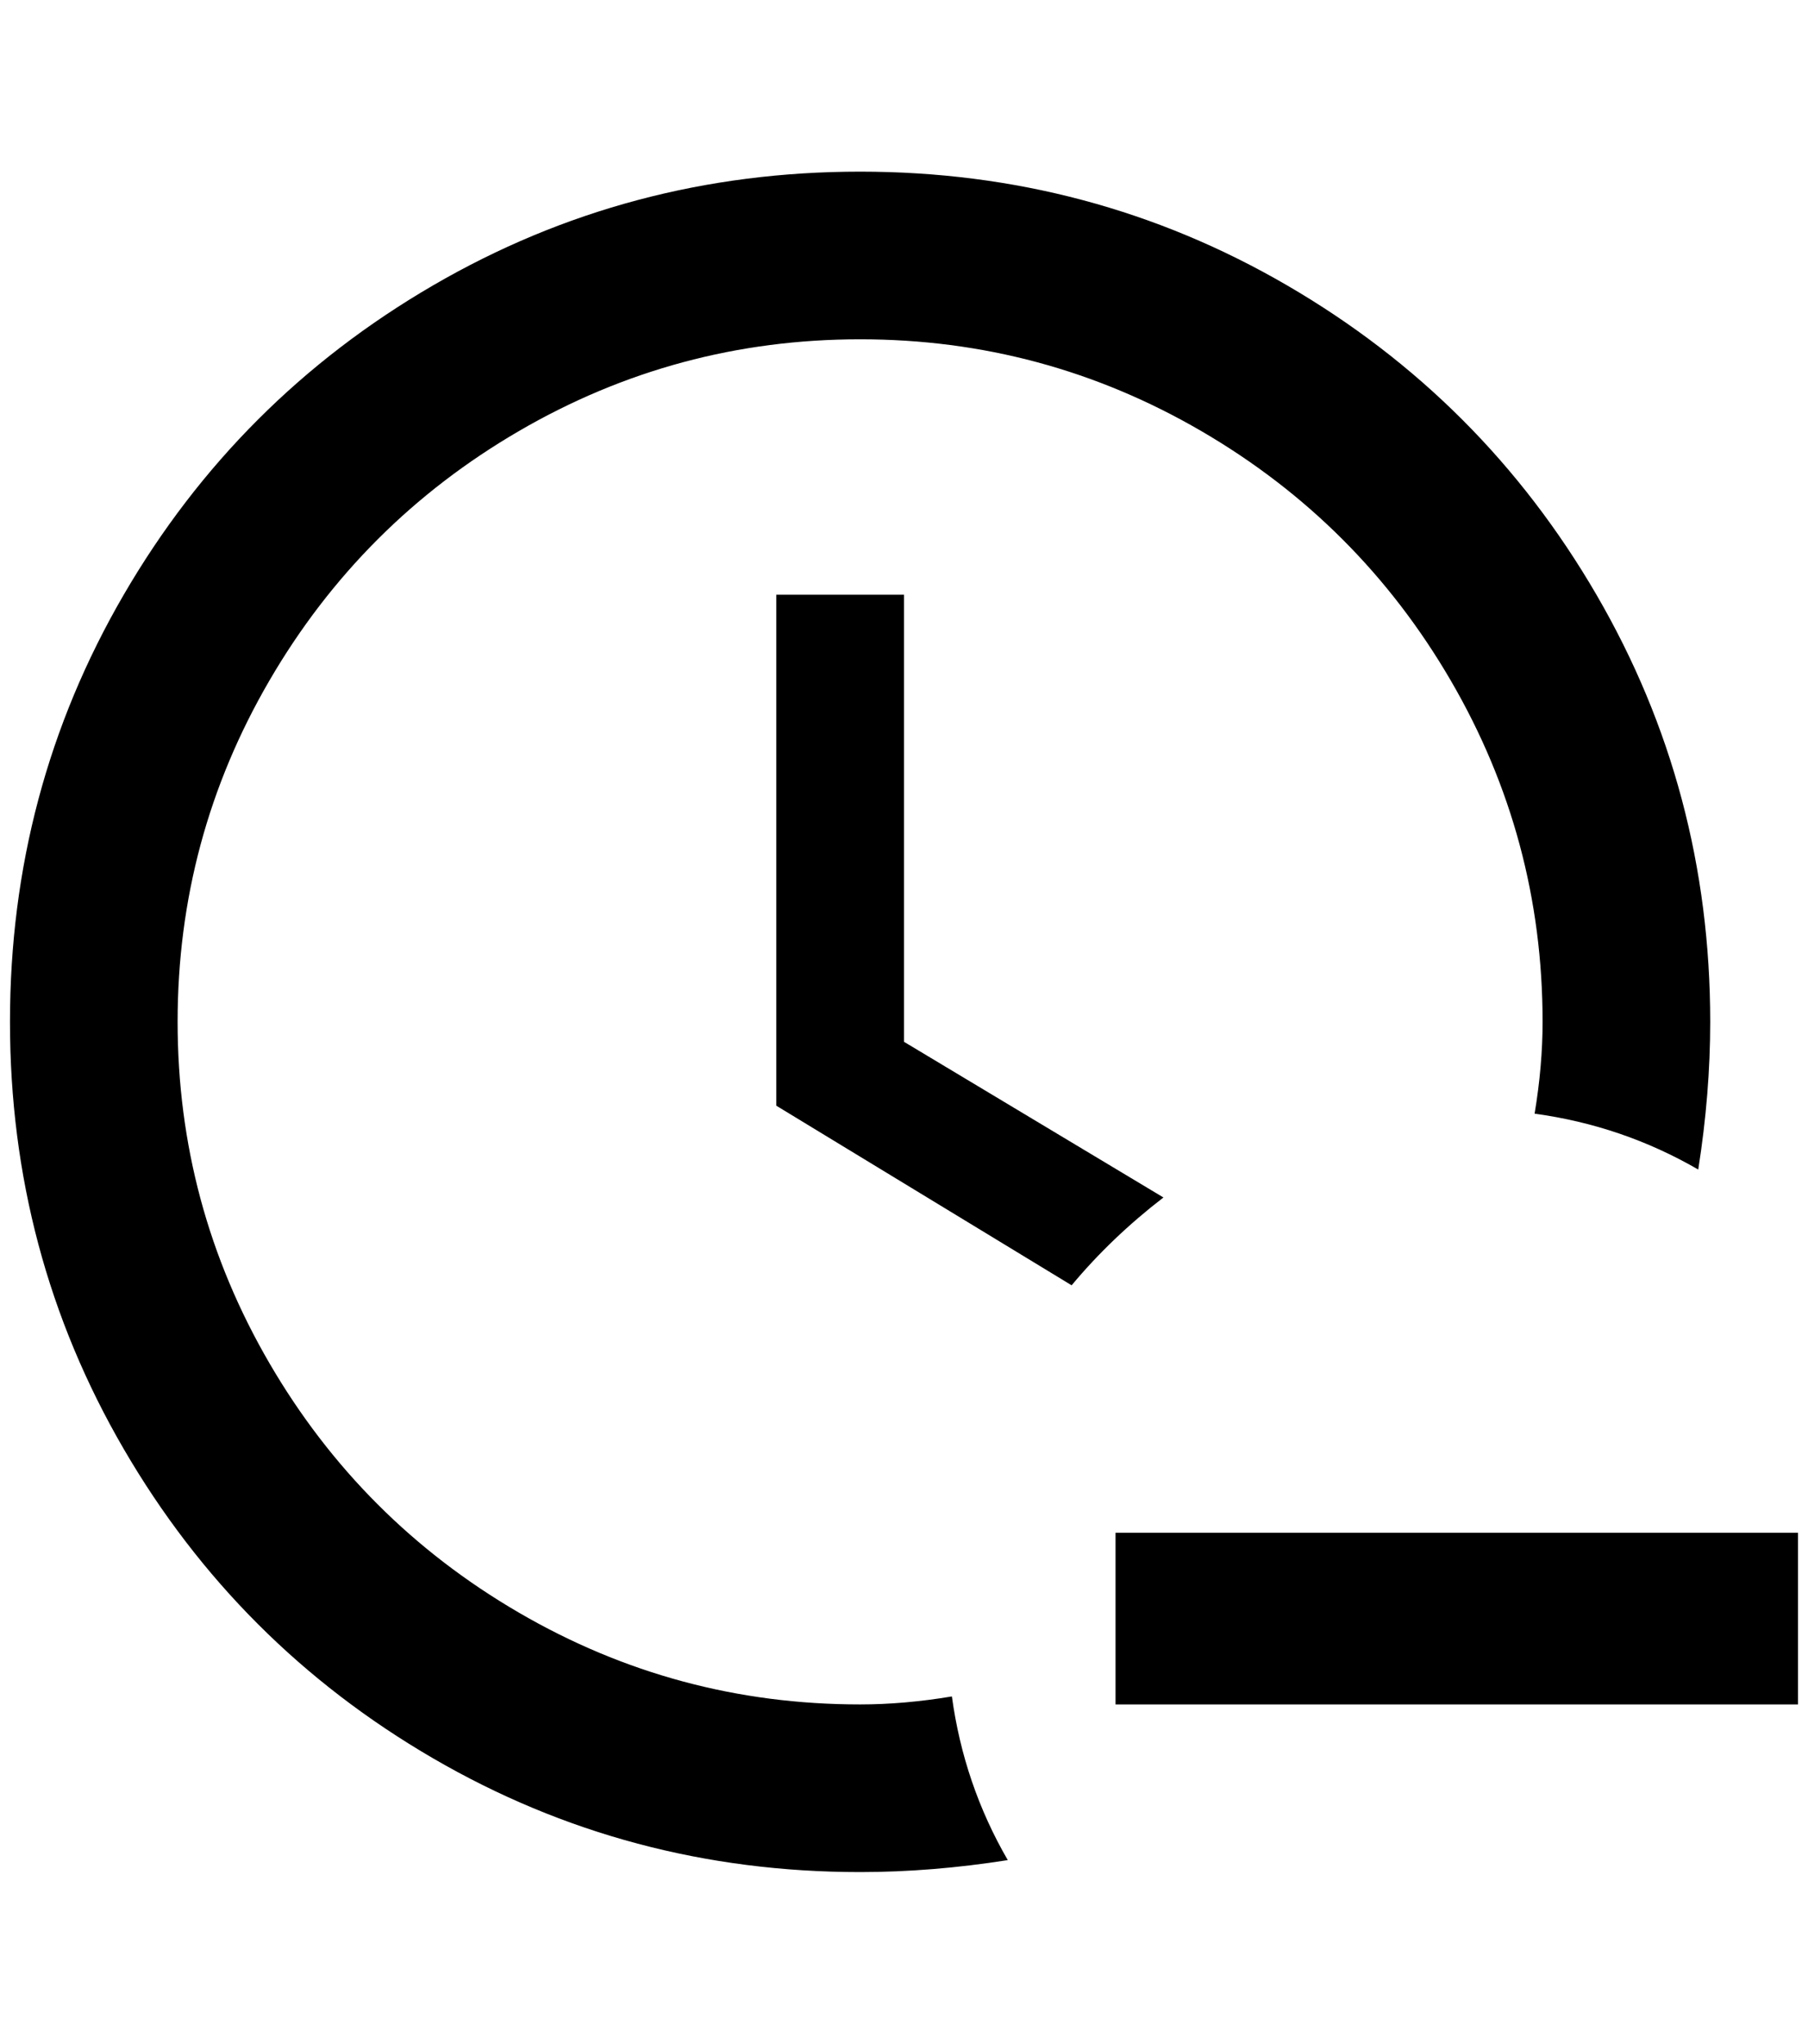 <?xml version="1.0" standalone="no"?>
<!DOCTYPE svg PUBLIC "-//W3C//DTD SVG 1.1//EN" "http://www.w3.org/Graphics/SVG/1.1/DTD/svg11.dtd" >
<svg xmlns="http://www.w3.org/2000/svg" xmlns:xlink="http://www.w3.org/1999/xlink" version="1.1" viewBox="-10 0 1812 2048">
   <path fill="currentColor"
d="M1064 1288l-296 -180v-512h128v448l260 156q-52 40 -92 88zM944 1700q-48 8 -92 8q-184 0 -342 -92t-250 -250t-92 -342t92 -342t250 -250t342 -92t342 92t250 250t92 342q0 44 -8 92q88 12 164 56q12 -76 12 -148q0 -232 -114 -428t-310 -310t-428 -114t-428 114
t-310 310t-114 428t114 428t310 310t428 114q72 0 148 -12q-44 -76 -56 -164zM1108 1536v172h684v-172h-684z" />
</svg>
